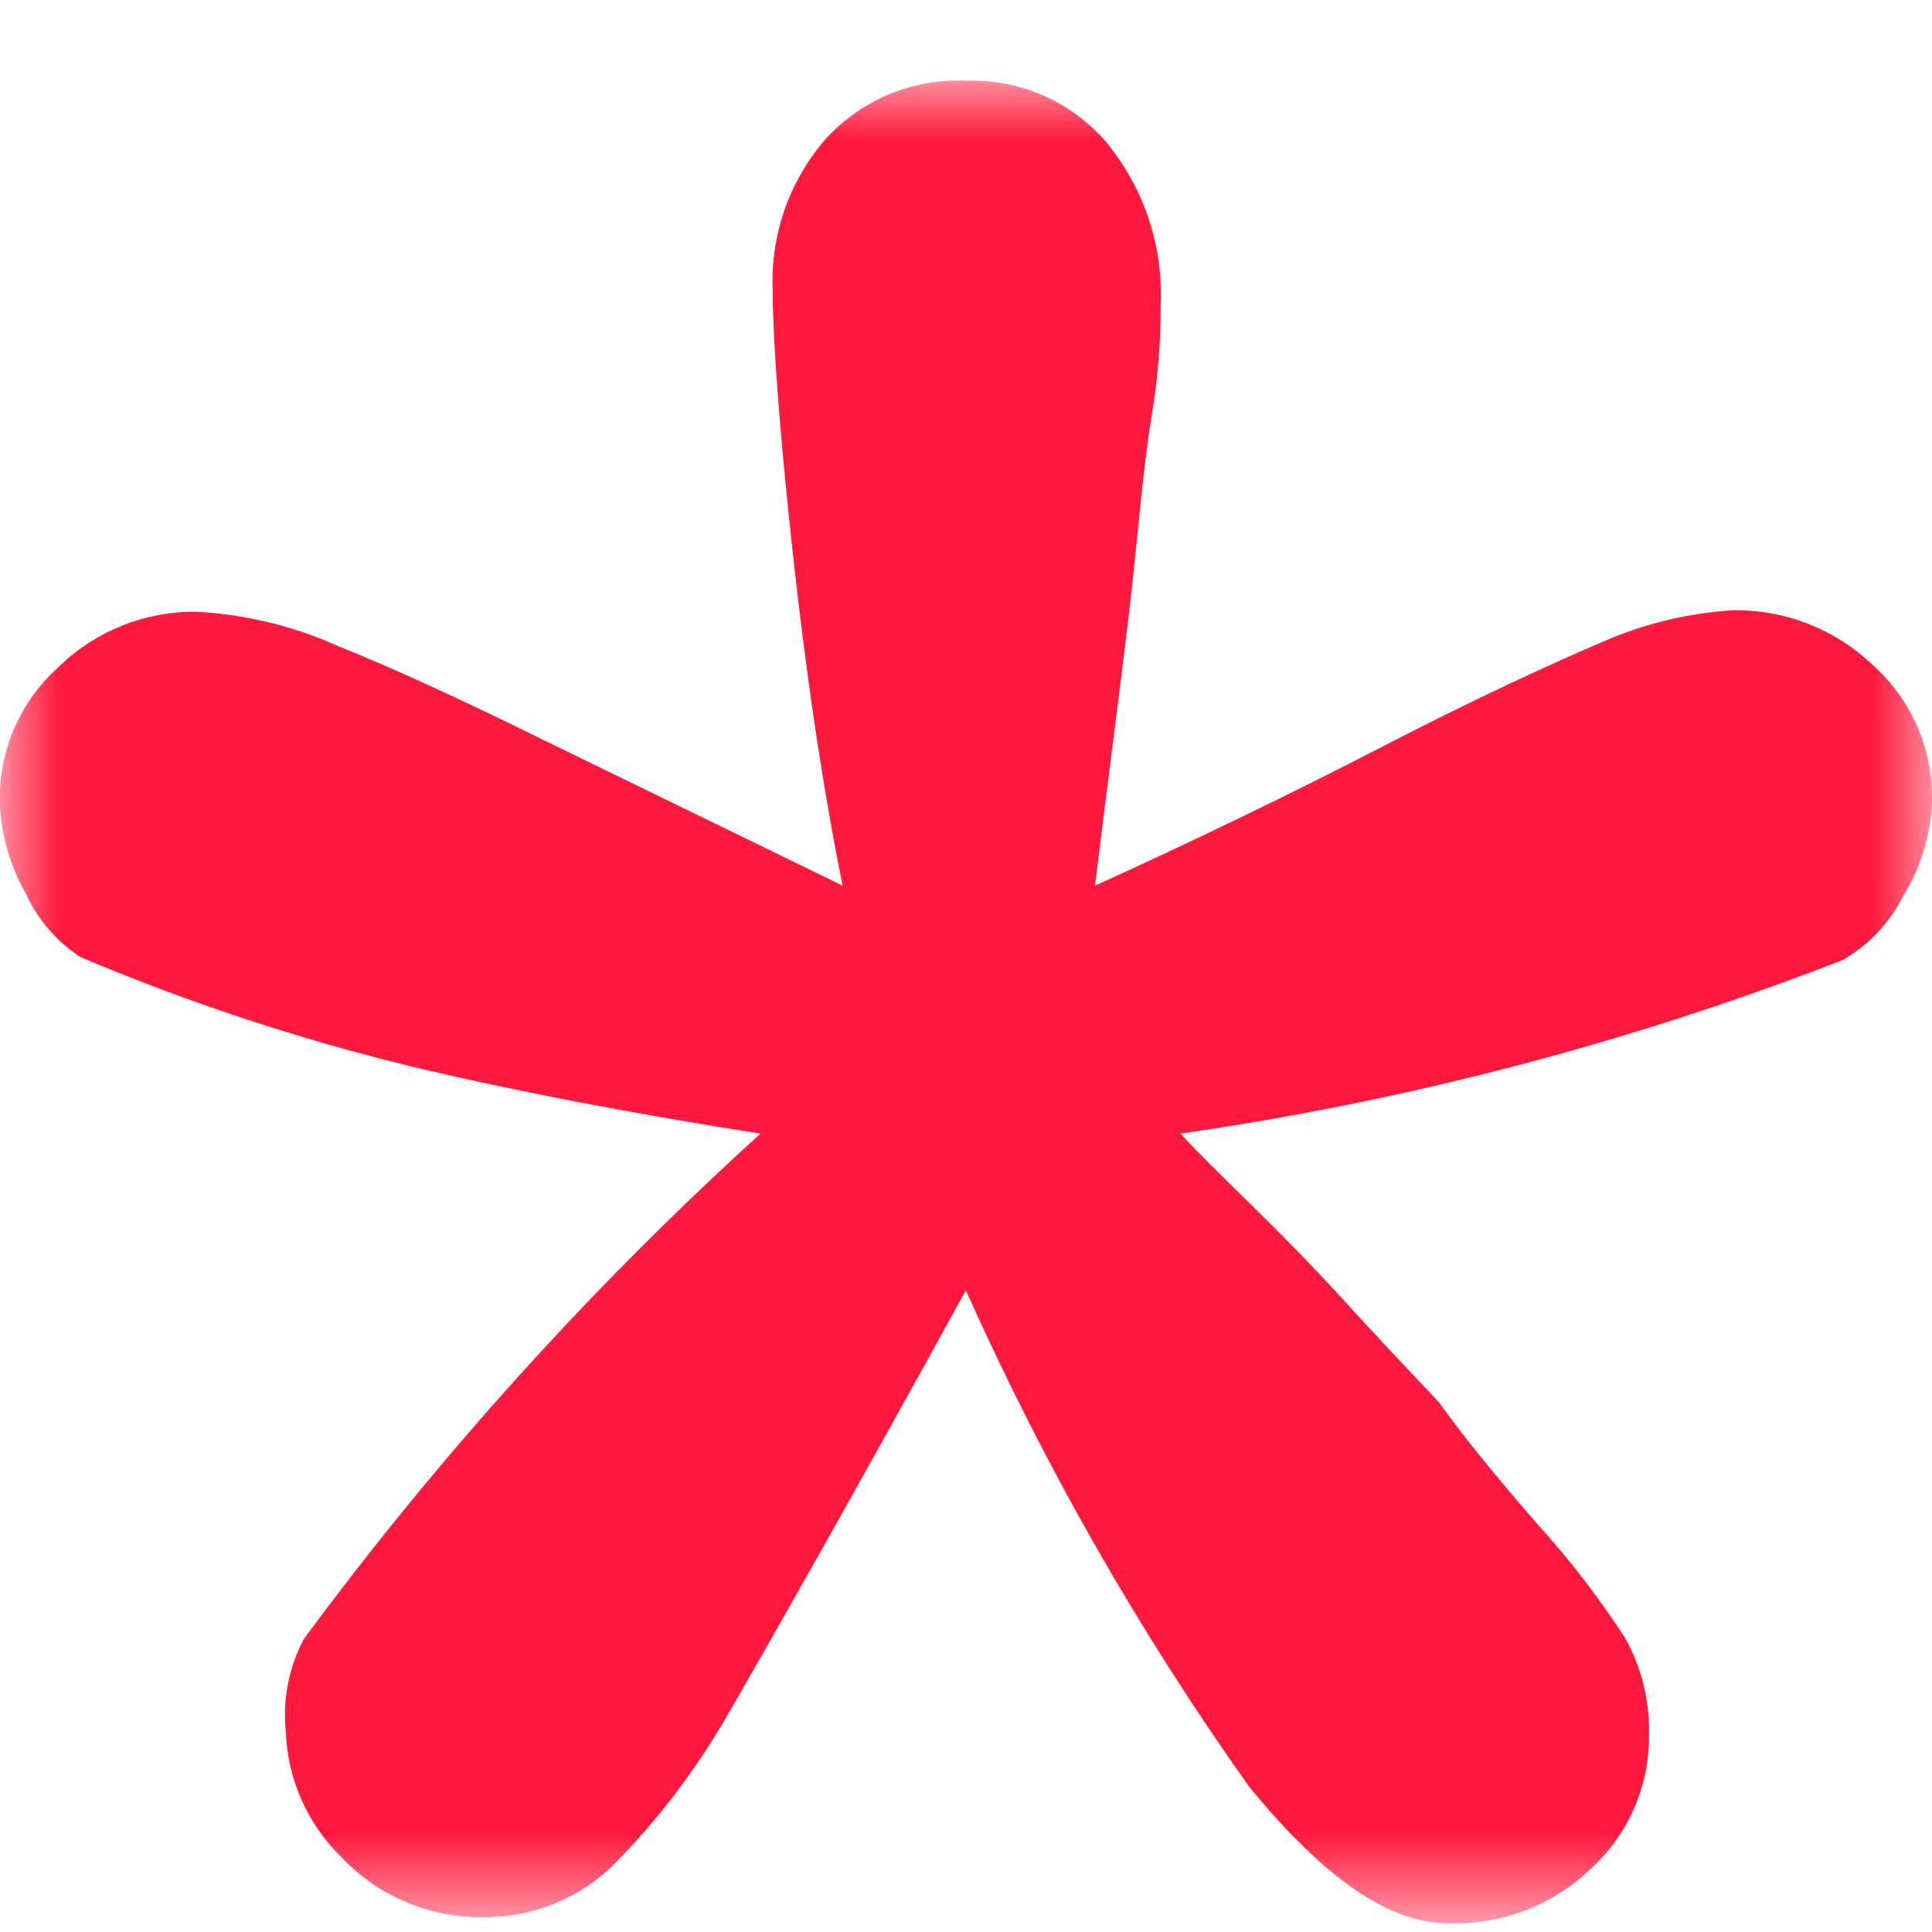 <?xml version="1.0" encoding="UTF-8"?>
<svg width="16px" height="16px" viewBox="0 0 16 16" version="1.1" xmlns="http://www.w3.org/2000/svg" xmlns:xlink="http://www.w3.org/1999/xlink">
    <title>ic_asterisk</title>
    <defs>
        <polygon id="path-1" points="0 0 16 0 16 15.262 0 15.262"></polygon>
    </defs>
    <g id="页面-1" stroke="none" stroke-width="1" fill="none" fill-rule="evenodd">
        <g id="5-6设置-账号安全-账号注销-输入后" transform="translate(-152, -388)">
            <g id="ic_asterisk" transform="translate(152, 388)">
                <rect id="矩形" fill="#D8D8D8" opacity="0" x="0" y="0" width="16" height="16"></rect>
                <g id="编组" transform="translate(0, 0.667)">
                    <mask id="mask-2" fill="white">
                        <use xlink:href="#path-1"></use>
                    </mask>
                    <g id="Clip-2"></g>
                    <path d="M9.07,6.667 C9.901,6.289 10.708,5.899 11.464,5.508 C12.22,5.118 12.824,4.84 13.266,4.651 C13.608,4.5 13.975,4.411 14.349,4.387 C14.78,4.379 15.197,4.542 15.509,4.84 C15.828,5.124 16.008,5.534 16,5.962 C15.991,6.243 15.909,6.516 15.76,6.756 C15.648,6.978 15.473,7.162 15.257,7.285 C13.49,7.97 11.651,8.451 9.776,8.721 C10.078,9.049 10.582,9.502 11.111,10.082 C11.64,10.662 11.917,10.938 11.93,10.964 C12.119,11.228 12.396,11.569 12.736,11.959 C13,12.25 13.24,12.562 13.455,12.892 C13.596,13.141 13.665,13.424 13.656,13.711 C13.658,14.121 13.49,14.514 13.19,14.794 C12.873,15.108 12.439,15.277 11.993,15.261 C11.501,15.261 10.96,14.883 10.342,14.126 C9.428,12.838 8.643,11.462 7.999,10.019 C7.029,11.783 6.361,12.955 6.033,13.522 C5.77,13.982 5.449,14.405 5.076,14.782 C4.793,15.057 4.412,15.211 4.017,15.21 C3.571,15.22 3.141,15.042 2.833,14.719 C2.548,14.443 2.381,14.069 2.367,13.673 C2.339,13.407 2.392,13.139 2.518,12.904 C3.637,11.389 4.903,9.987 6.298,8.721 C5.223,8.553 4.261,8.368 3.412,8.166 C2.474,7.938 1.556,7.635 0.666,7.259 C0.468,7.129 0.31,6.946 0.212,6.73 C0.081,6.499 0.008,6.24 -0.002,5.974 C-0.01,5.546 0.169,5.137 0.489,4.853 C0.792,4.558 1.2,4.395 1.623,4.399 C2.024,4.42 2.417,4.513 2.782,4.676 C3.245,4.861 3.832,5.13 4.546,5.483 L6.978,6.667 C6.815,5.861 6.676,4.928 6.562,3.883 C6.449,2.837 6.399,2.119 6.399,1.728 C6.381,1.265 6.544,0.813 6.852,0.468 C7.151,0.15 7.575,-0.021 8.012,0.002 C8.45,-0.011 8.871,0.174 9.158,0.506 C9.474,0.887 9.636,1.372 9.612,1.867 C9.612,2.018 9.612,2.32 9.536,2.787 C9.46,3.253 9.423,3.794 9.347,4.437 C9.271,5.08 9.171,5.823 9.07,6.655 L9.07,6.667 Z" id="Fill-1" fill="#FF193C" mask="url(#mask-2)"></path>
                </g>
            </g>
        </g>
    </g>
</svg>